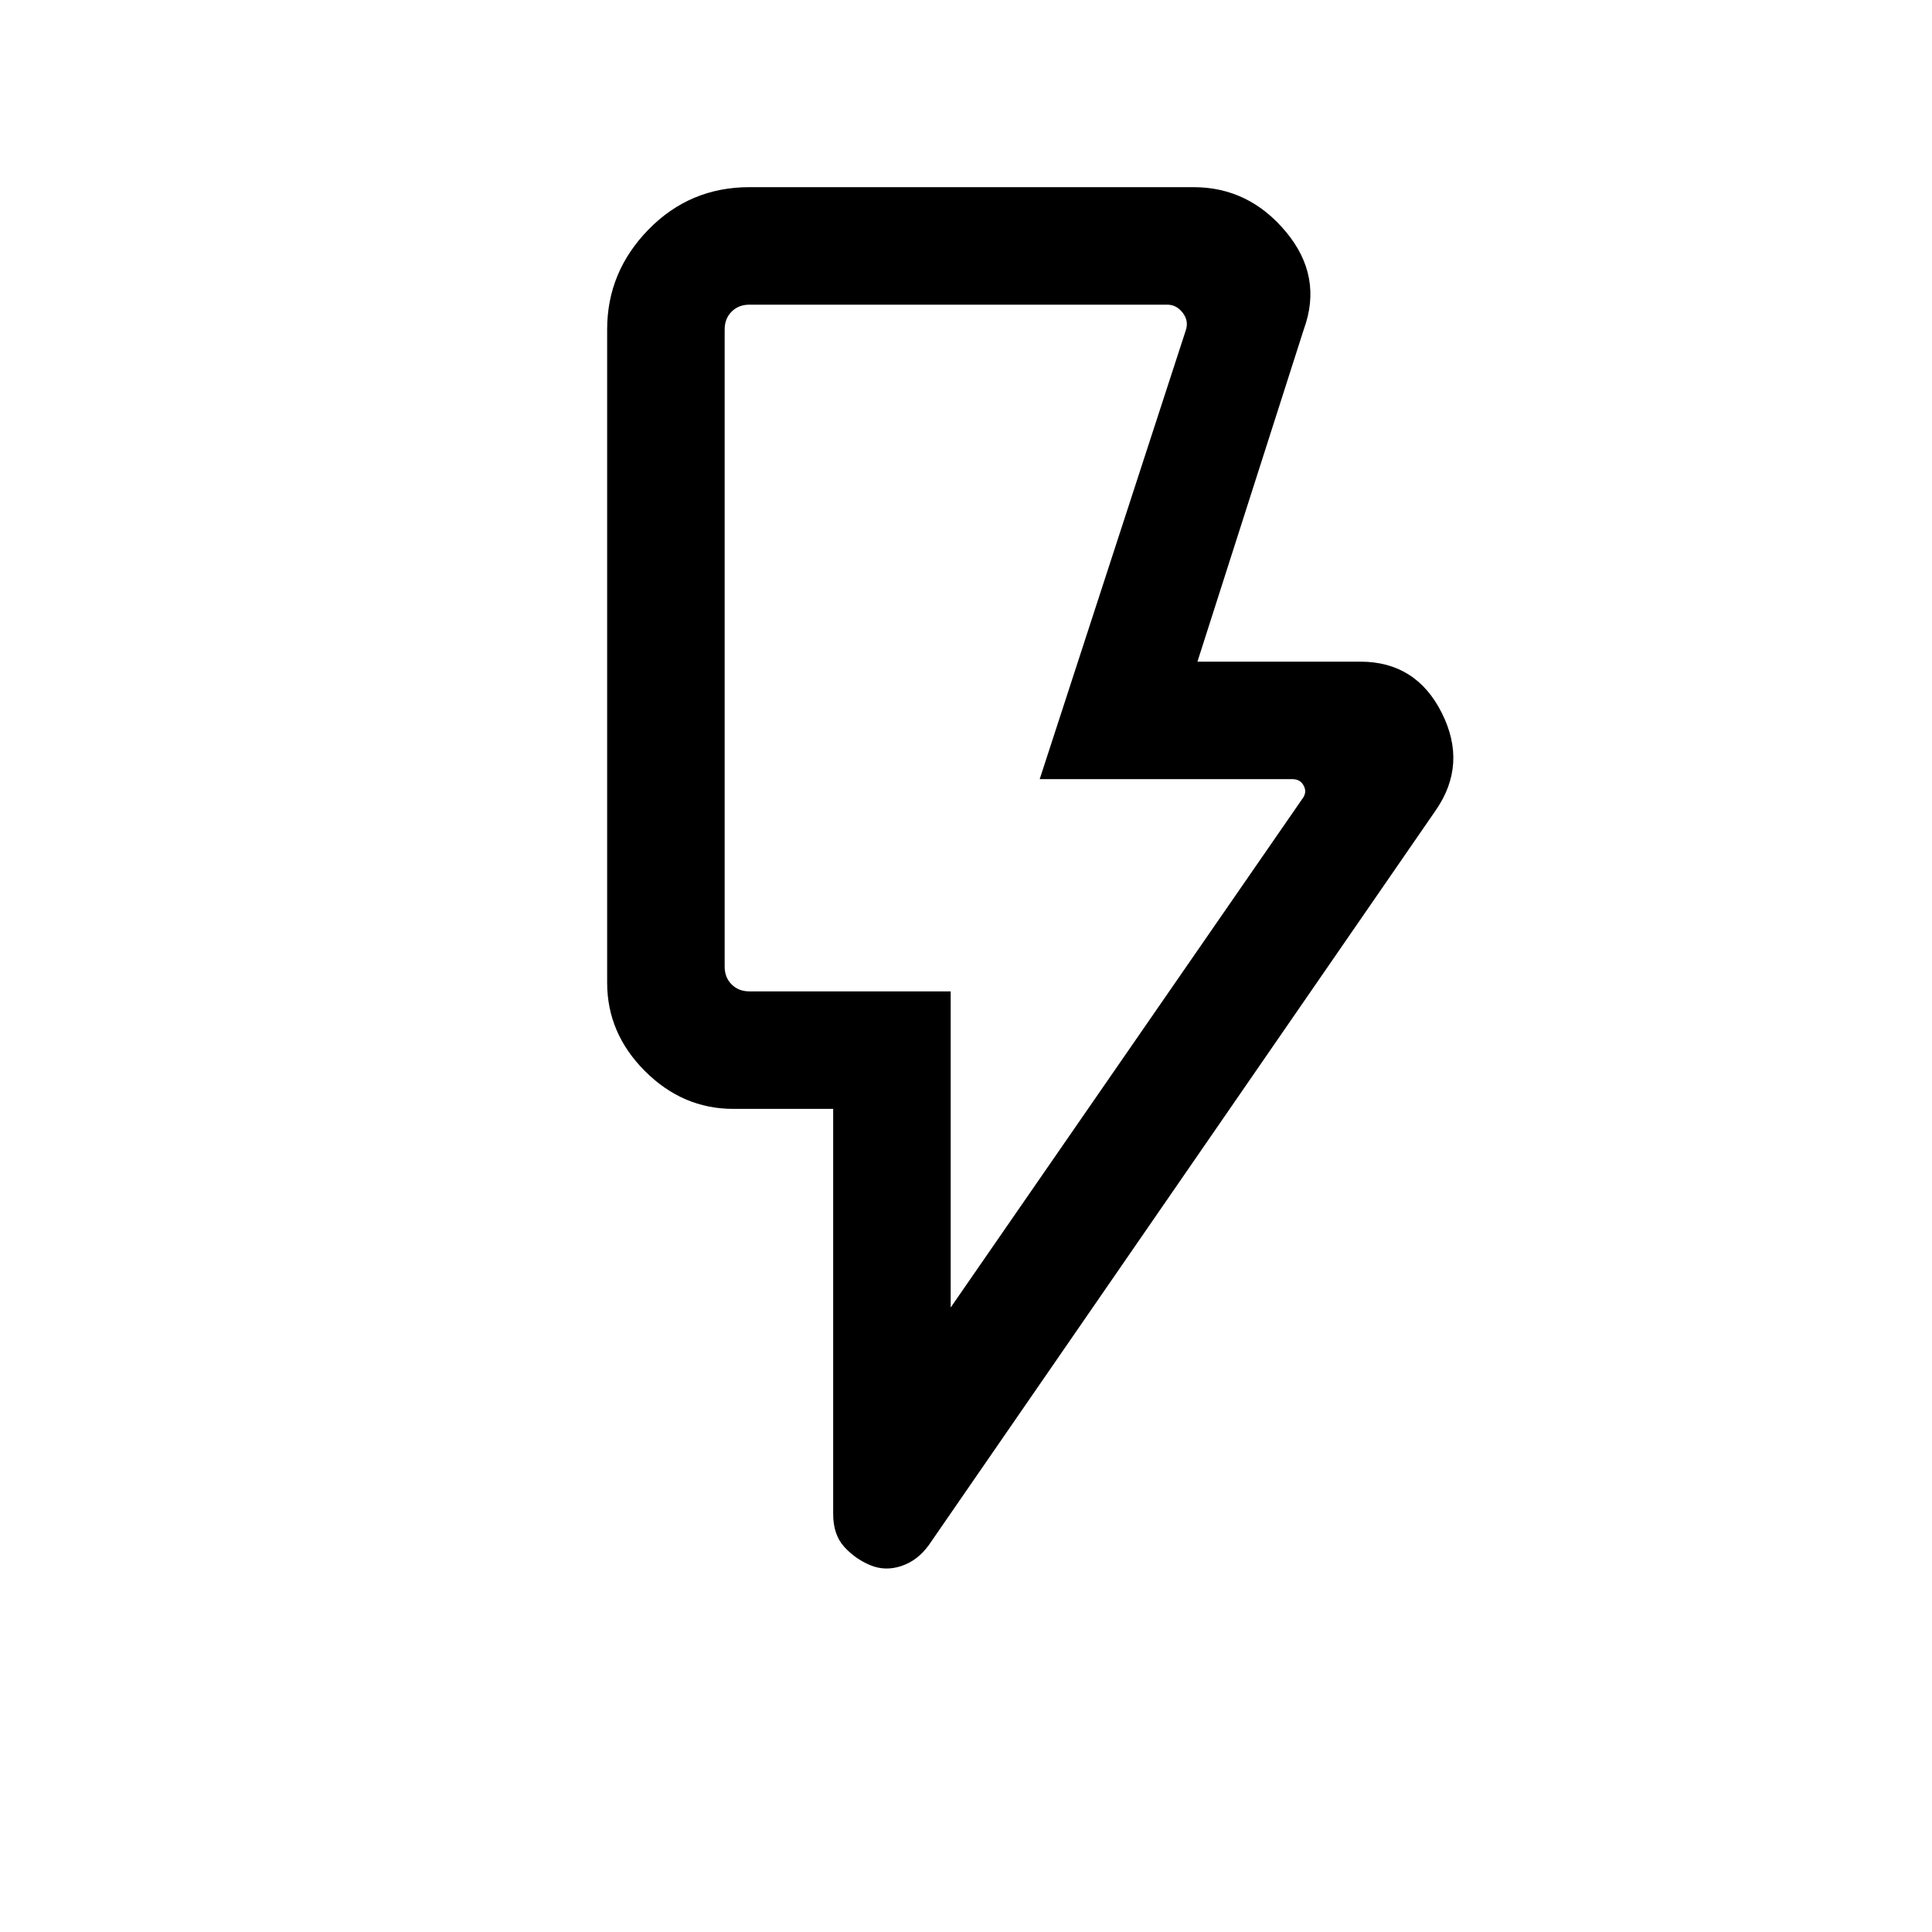 <svg xmlns="http://www.w3.org/2000/svg" height="48" viewBox="0 -960 960 960" width="48"><path d="m472.39-310.31 174.84-252.92q2.31-3.08.58-6.35-1.73-3.27-5.58-3.27H516.62l72.61-223.07q1.54-4.62-1.54-8.66-3.08-4.03-7.69-4.03H372.39q-5.39 0-8.85 3.46t-3.46 8.84v316.62q0 5.38 3.46 8.84t8.85 3.46h100v157.08Zm240.99-247L461.46-192.16q-5.53 7.62-13.6 10.31-8.06 2.69-15.55-.46-7.49-3.16-12.9-9.17-5.41-6-5.41-16.29V-409h-49.61q-25.14 0-43.92-18.78t-18.78-43.91v-324.62q0-28.59 20.55-49.64T372.39-867h220.68q27.41 0 45.9 22.18 18.49 22.19 8.87 48.51L595-631.23h80.92q27.75 0 40.53 25.54 12.78 25.54-3.07 48.38Zm-240.99 89.92H360.08h112.31Z"/></svg>